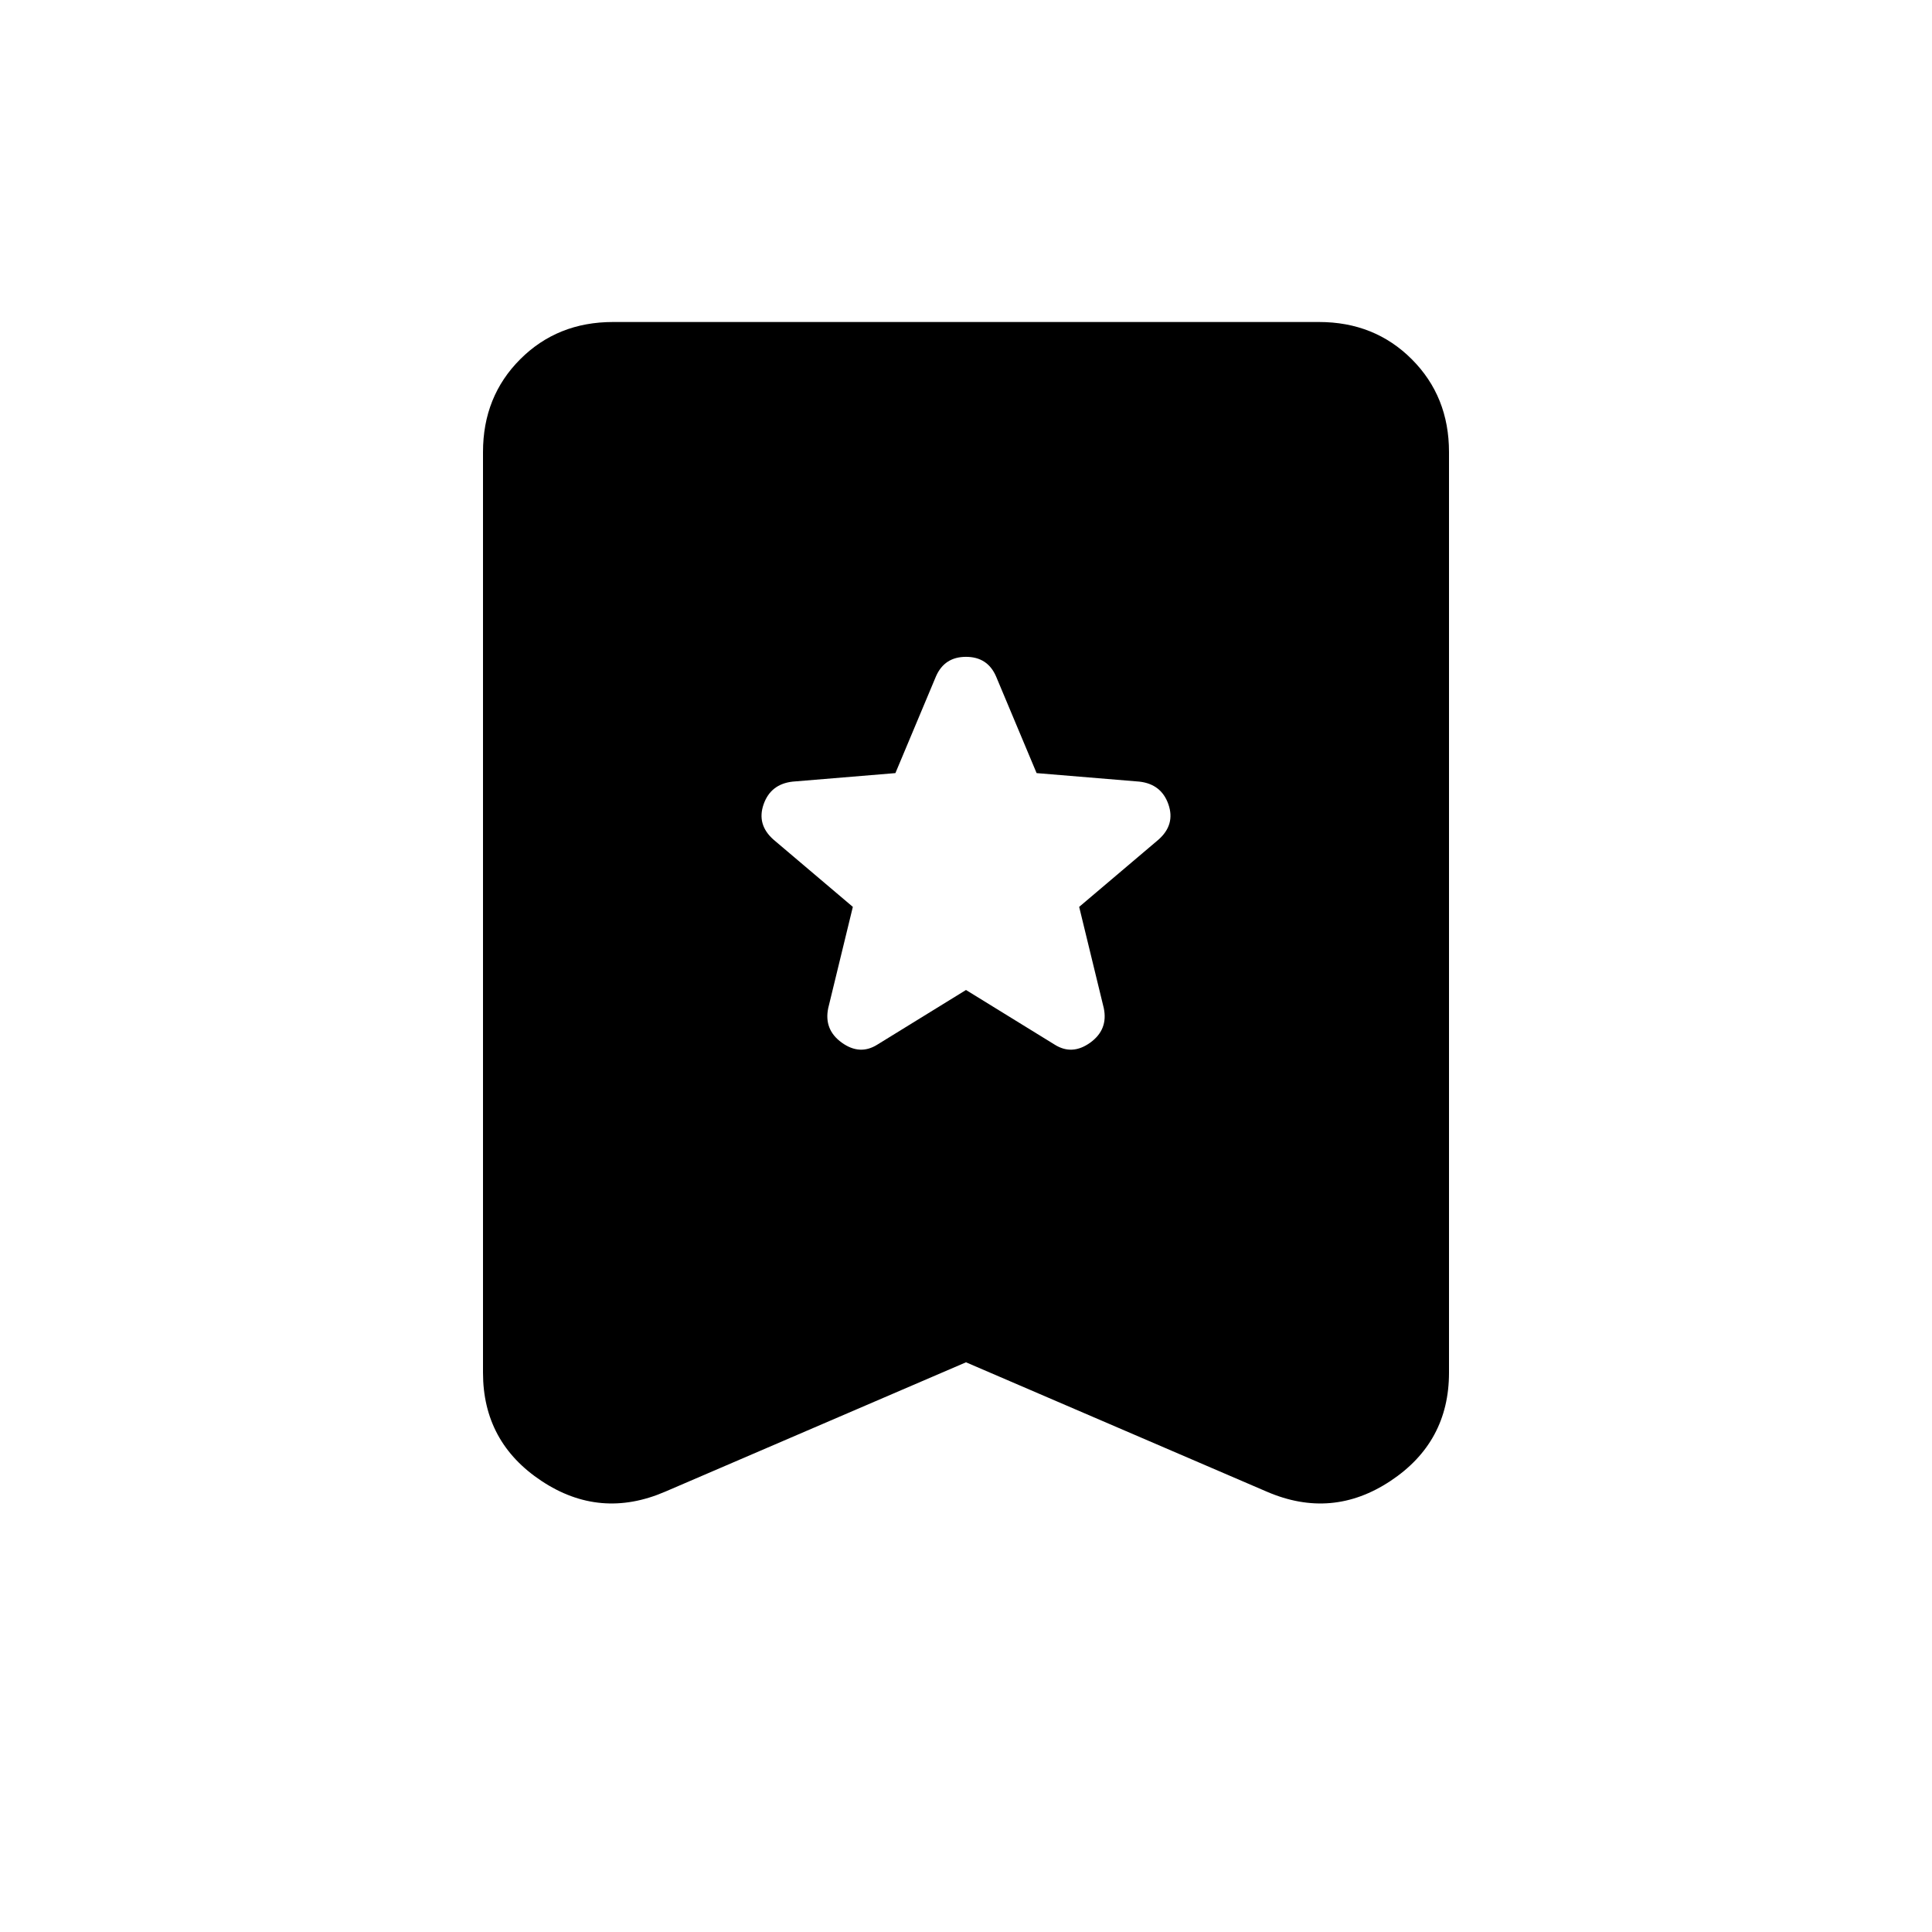 <svg xmlns="http://www.w3.org/2000/svg" height="24" viewBox="0 -960 960 960" width="24"><path d="m480-468.08 44.08 27.16q8.69 5.46 17.65-1 8.96-6.46 6.73-17.16l-12.23-50.3 39.39-33.39q8.46-7.46 4.96-17.54-3.5-10.07-14.43-11.31l-51.07-4.23-20.16-48.07q-4.23-9.7-14.92-9.7t-14.92 9.7l-20.16 48.07-51.07 4.23q-10.93 1.24-14.43 11.31-3.5 10.08 4.96 17.54l39.39 33.39-12.23 50.3q-2.23 10.7 6.73 17.16 8.96 6.46 17.65 1L480-468.08Zm0 185-149.54 64.31q-32.31 13.92-61.38-5.35Q240-243.38 240-277.92v-457.46q0-27.62 18.5-46.12Q277-800 304.62-800h350.76q27.62 0 46.12 18.5Q720-763 720-735.38v457.46q0 34.54-29.08 53.8-29.07 19.27-61.38 5.35L480-283.08Z"/></svg>